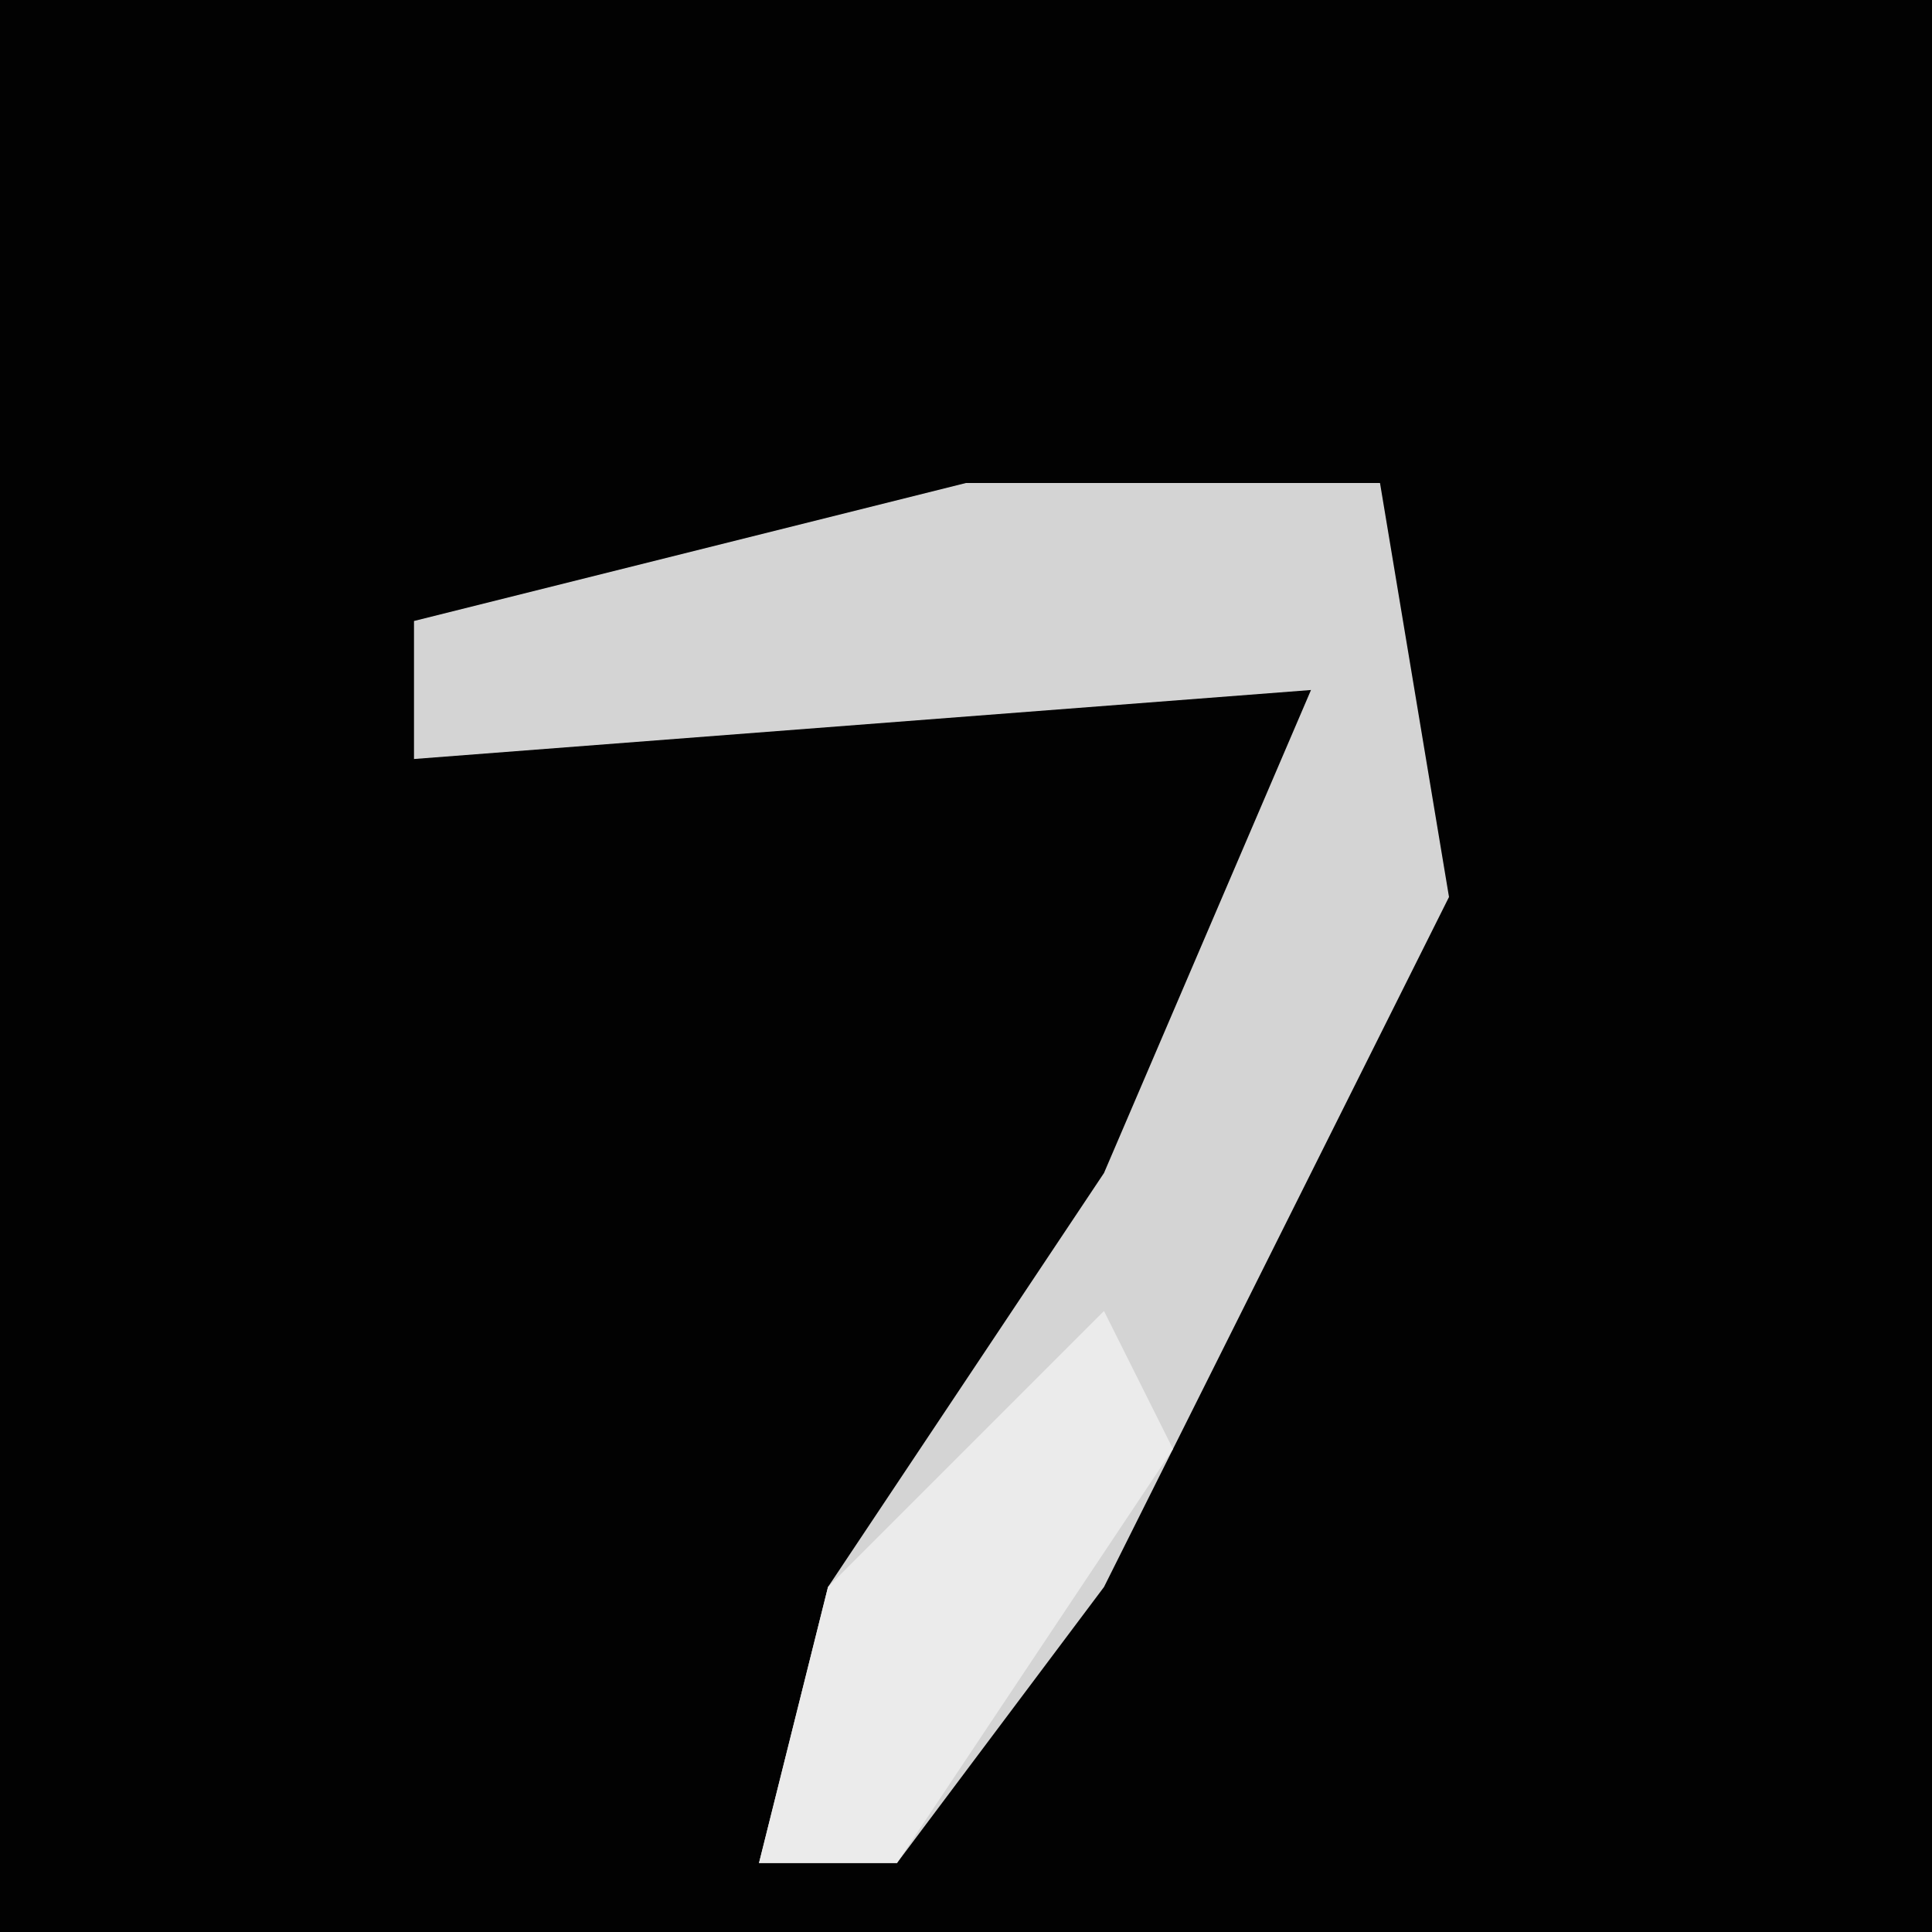 <?xml version="1.0" encoding="UTF-8"?>
<svg version="1.1" xmlns="http://www.w3.org/2000/svg" width="28" height="28">
<path d="M0,0 L28,0 L28,28 L0,28 Z " fill="#020202" transform="translate(0,0)"/>
<path d="M0,0 L6,0 L7,6 L2,16 L-1,20 L-3,20 L-2,16 L2,10 L5,3 L-8,4 L-8,2 Z " fill="#D4D4D4" transform="translate(14,7)"/>
<path d="M0,0 L1,2 L-3,8 L-5,8 L-4,4 Z " fill="#EBEBEB" transform="translate(16,19)"/>
</svg>
